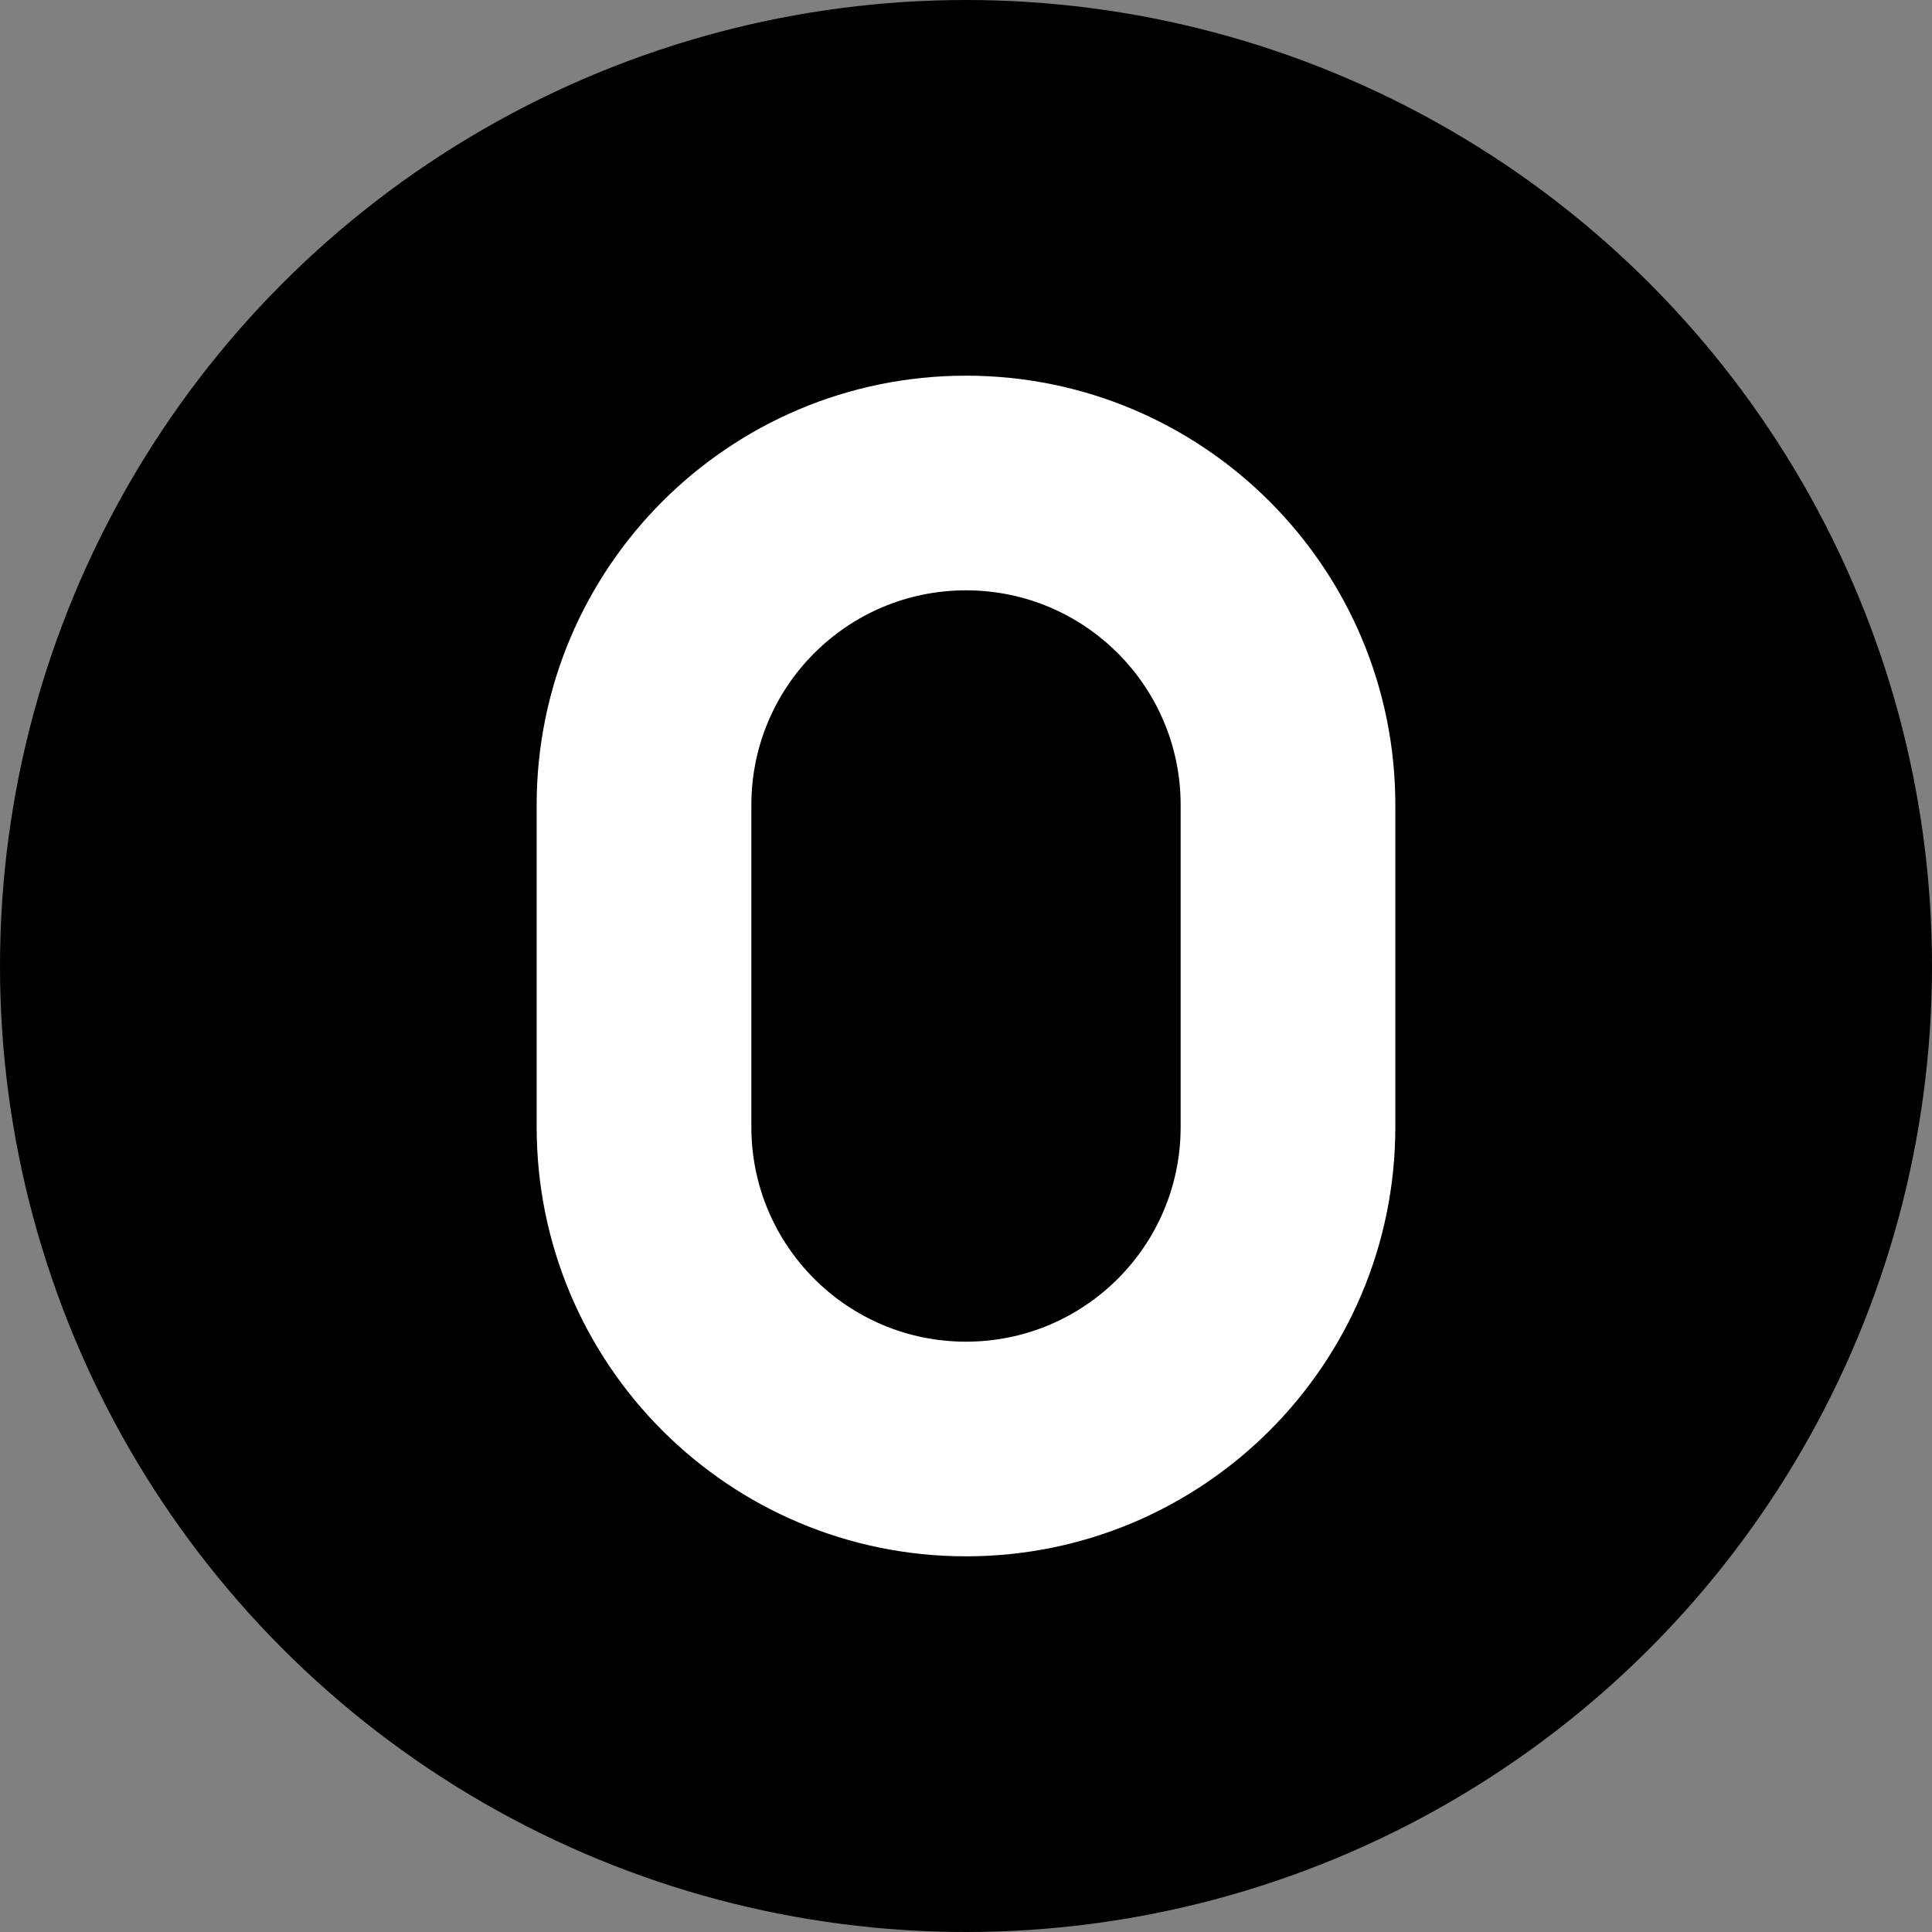 <svg width="40" height="40" viewBox="0 0 40 40" fill="none" xmlns="http://www.w3.org/2000/svg">
<rect x="0" y="0" width="40" height="40" fill="#808080" stroke="none"/>
<circle cx="20" cy="20" r="20" fill="black"/>
<path fill-rule="evenodd" clip-rule="evenodd" d="M24.444 23.333V16.667C24.444 14.212 22.455 12.222 20 12.222C17.545 12.222 15.556 14.212 15.556 16.667V23.333C15.556 25.788 17.545 27.778 20 27.778C22.455 27.778 24.444 25.788 24.444 23.333ZM20 7.778C15.091 7.778 11.111 11.758 11.111 16.667V23.333C11.111 28.243 15.091 32.222 20 32.222C24.909 32.222 28.889 28.243 28.889 23.333V16.667C28.889 11.758 24.909 7.778 20 7.778Z" fill="white"/>
</svg>
